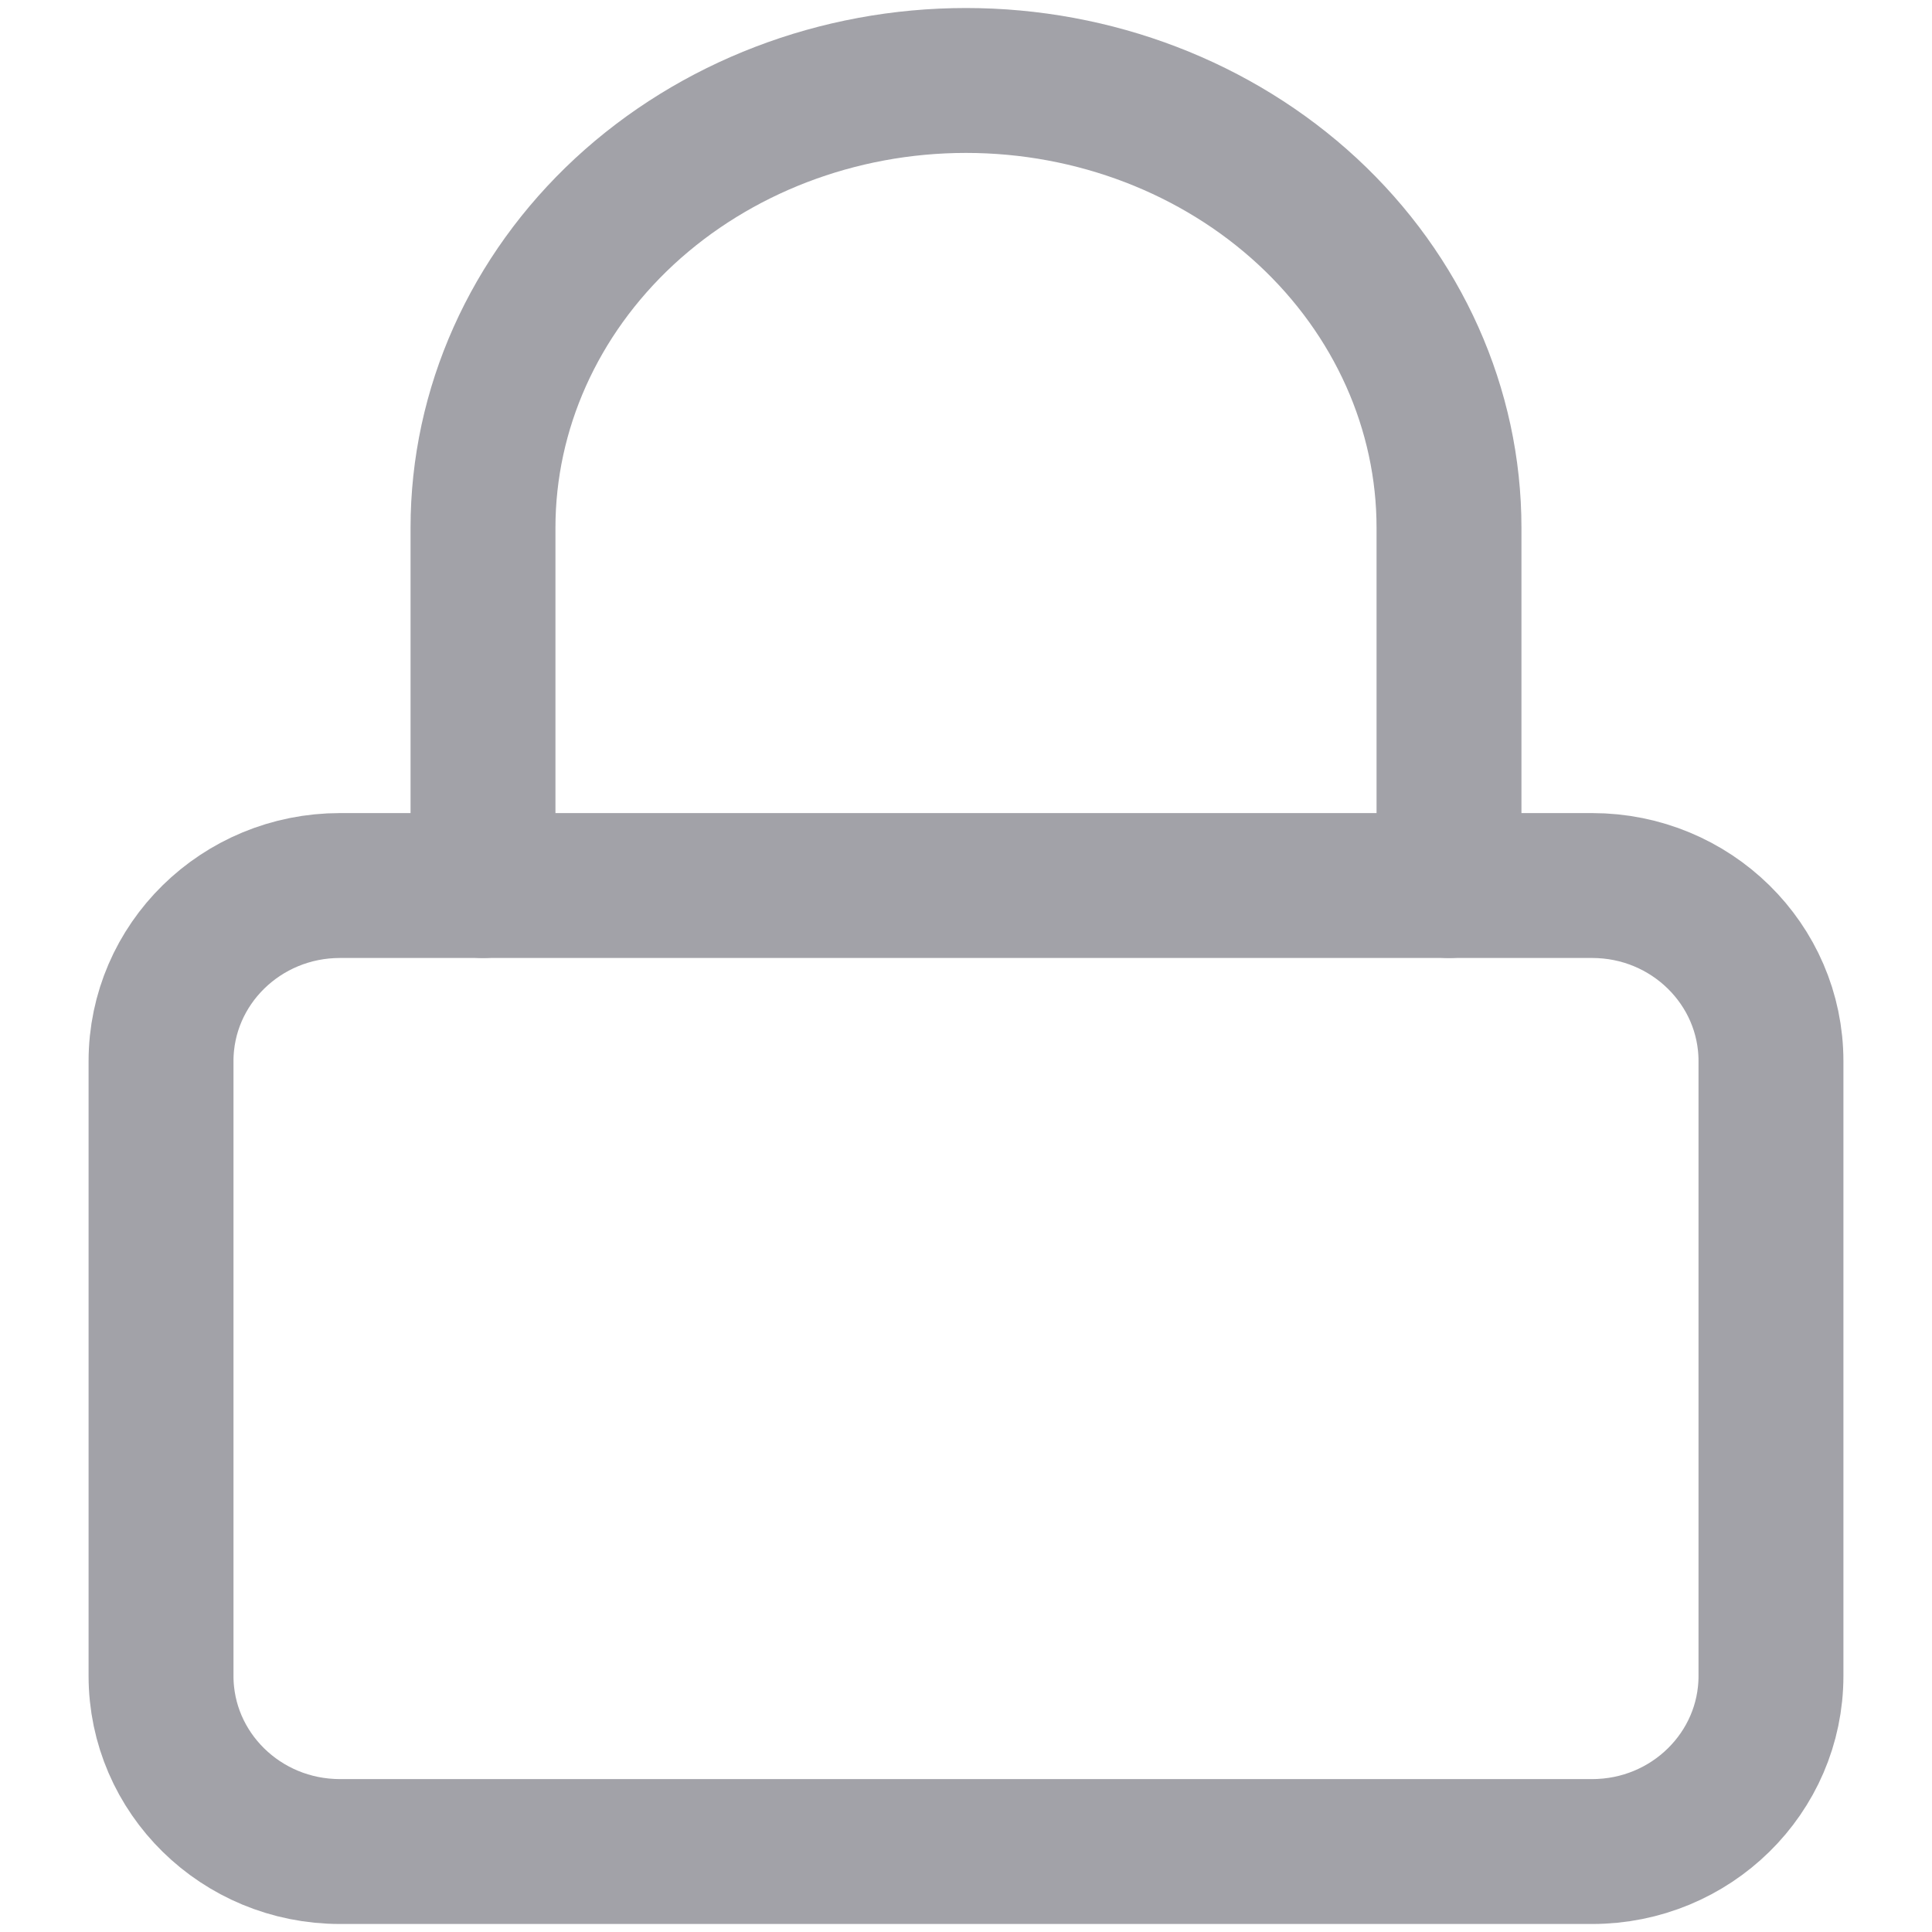 <svg preserveAspectRatio="none" width="100%" height="100%" overflow="visible" style="display: block;" viewBox="0 0 20 20" fill="none" xmlns="http://www.w3.org/2000/svg">
<g id="Icon/Lock" clip-path="url(#clip0_6152_3445)">
<path id="Vector" d="M16.482 9.167H3.519C2.496 9.167 1.667 9.981 1.667 10.985V17.349C1.667 18.353 2.496 19.167 3.519 19.167H16.482C17.504 19.167 18.333 18.353 18.333 17.349V10.985C18.333 9.981 17.504 9.167 16.482 9.167Z" stroke="#A2A2A8" stroke-width="1.5" stroke-linecap="round" stroke-linejoin="round"/>
<path id="Vector_2" d="M5 9.167V5.463C5 4.235 5.527 3.058 6.464 2.189C7.402 1.321 8.674 0.833 10 0.833C11.326 0.833 12.598 1.321 13.536 2.189C14.473 3.058 15 4.235 15 5.463V9.167" stroke="#A2A2A8" stroke-width="1.5" stroke-linecap="round" stroke-linejoin="round"/>
</g>
<defs>
<clipPath id="clip0_6152_3445">
<rect width="20" height="20" fill="white"/>
</clipPath>
</defs>
</svg>
